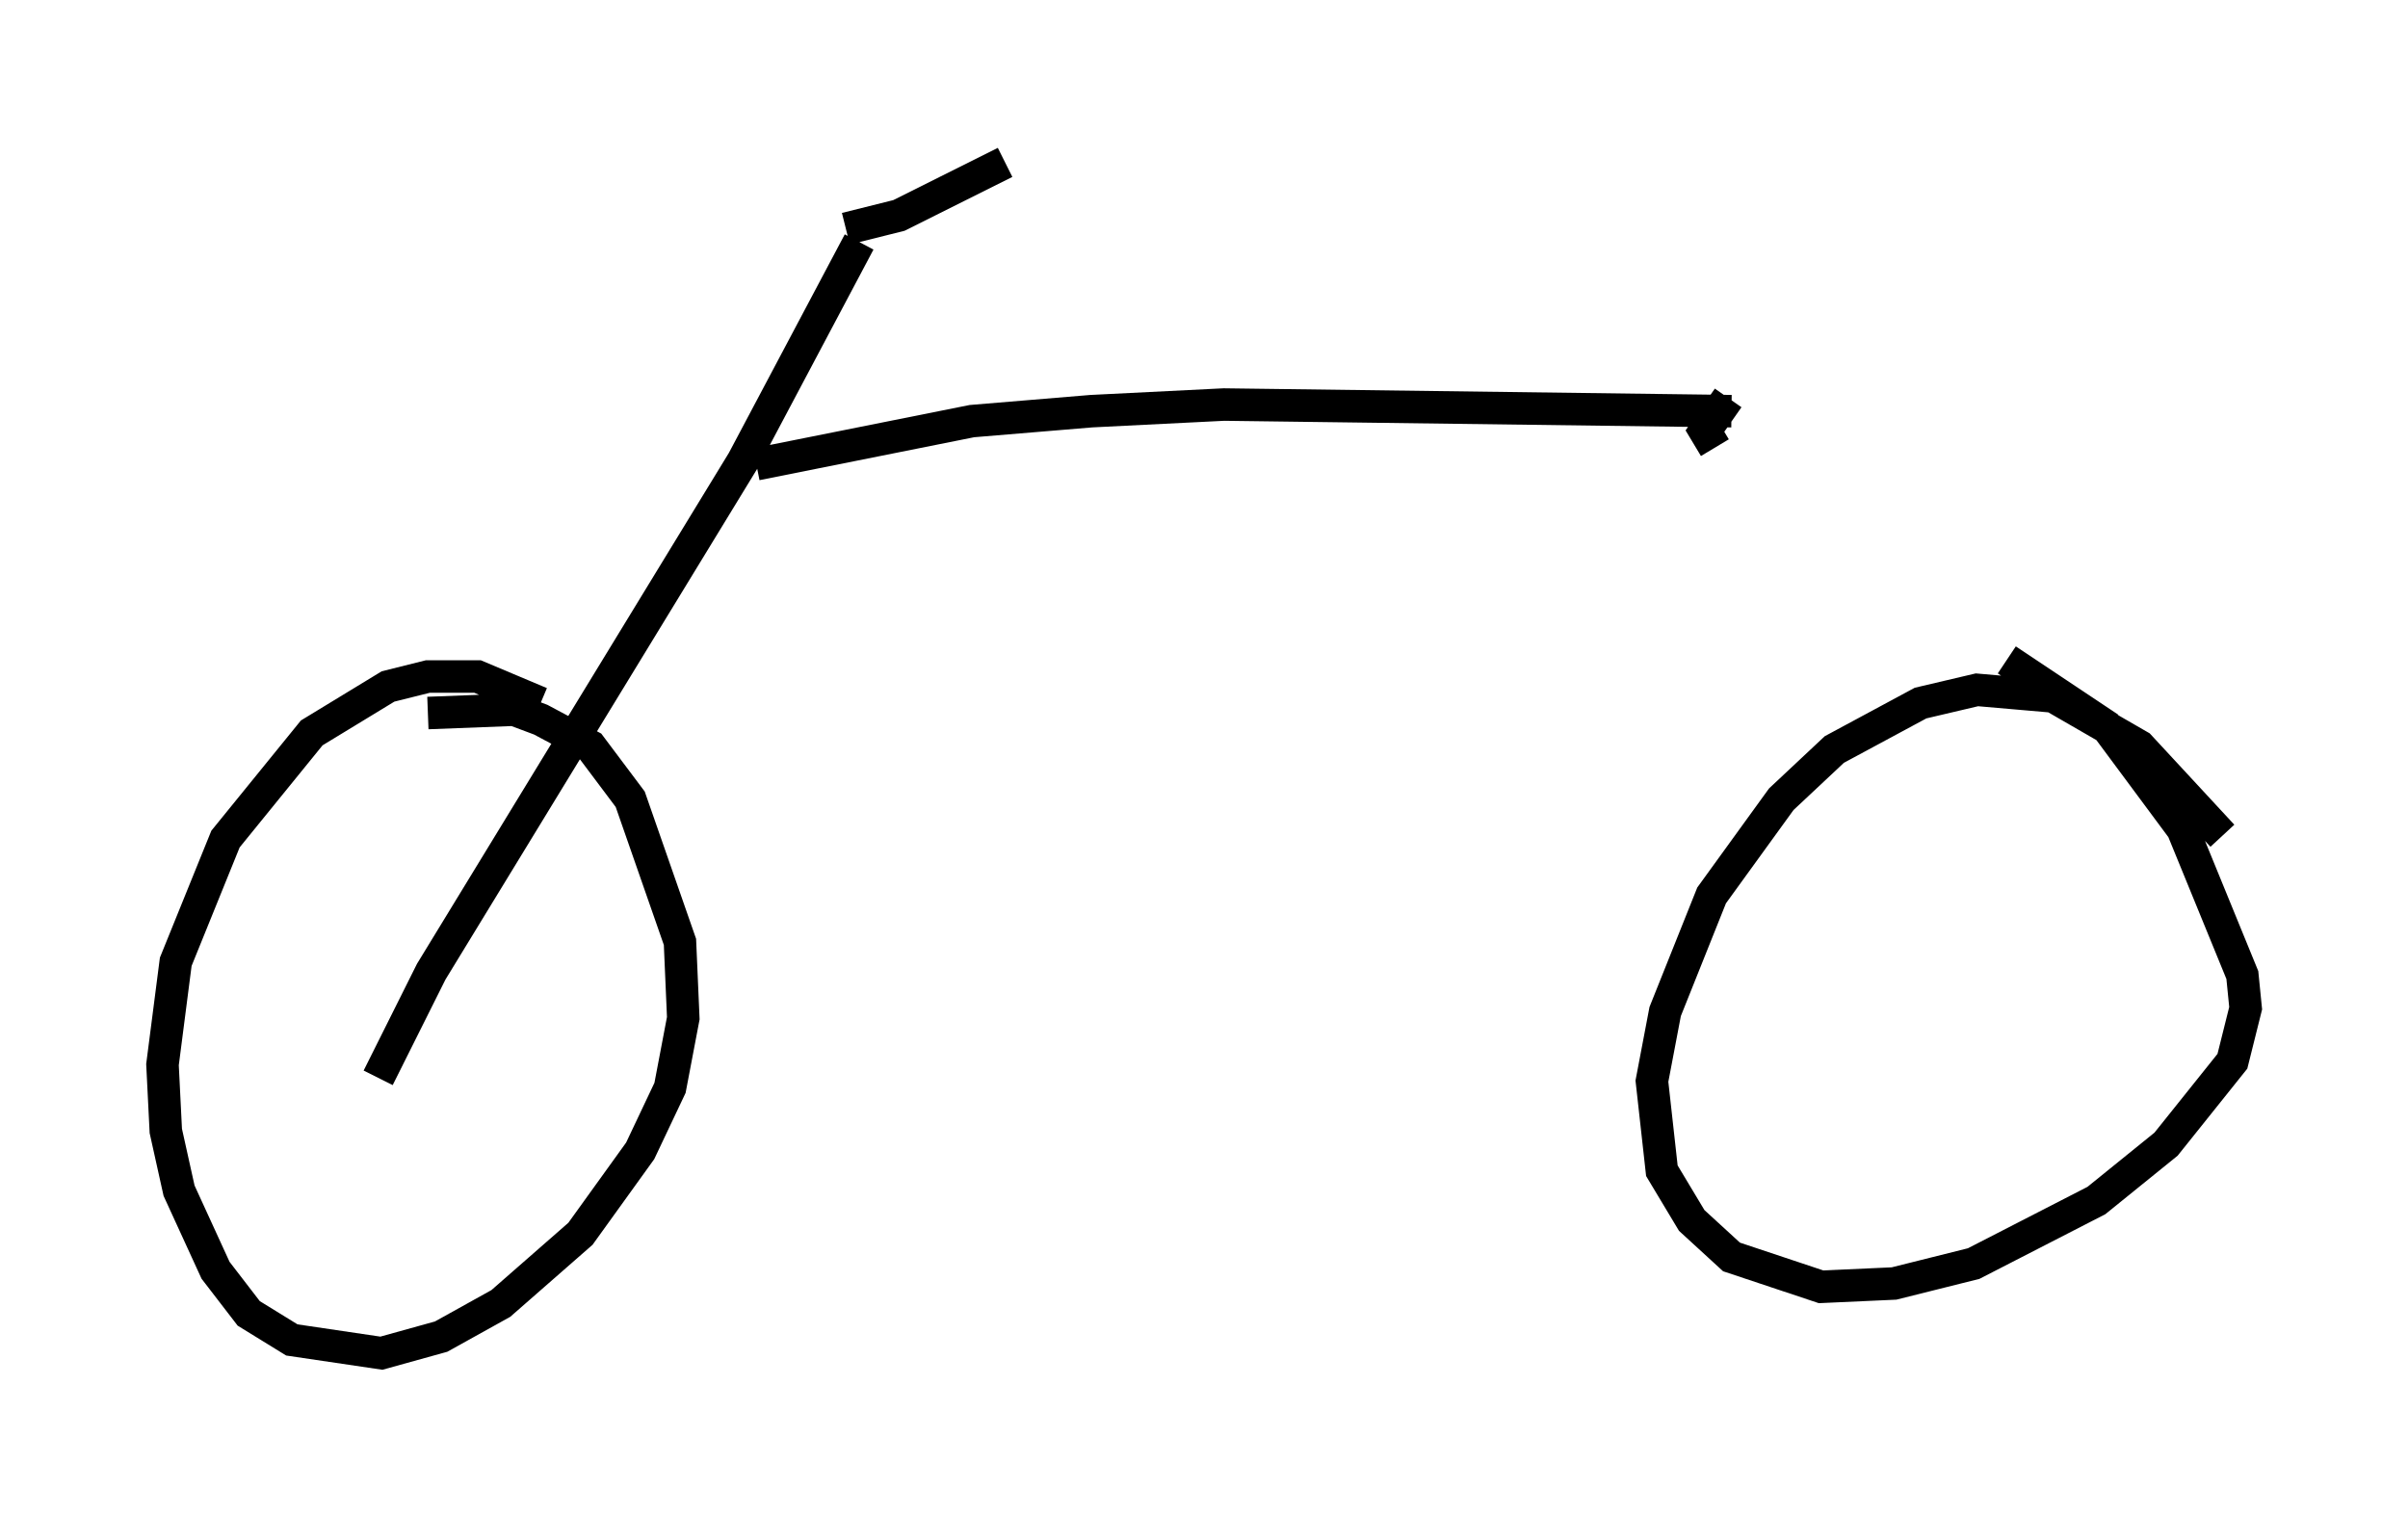 <?xml version="1.0" encoding="utf-8" ?>
<svg baseProfile="full" height="46.648" version="1.1" width="74.109" xmlns="http://www.w3.org/2000/svg" xmlns:ev="http://www.w3.org/2001/xml-events" xmlns:xlink="http://www.w3.org/1999/xlink"><defs /><rect fill="white" height="46.648" width="74.109" x="0" y="0" /><path d="M18.169, 23.681 m-1.531, -2.042 l-1.94, -0.817 -1.531, 0.0 l-1.225, 0.306 -2.348, 1.429 l-2.654, 3.267 -1.531, 3.777 l-0.408, 3.165 0.102, 2.042 l0.408, 1.838 1.123, 2.45 l1.021, 1.327 1.327, 0.817 l2.756, 0.408 1.838, -0.51 l1.838, -1.021 2.45, -2.144 l1.838, -2.552 0.919, -1.94 l0.408, -2.144 -0.102, -2.348 l-1.531, -4.39 -1.225, -1.633 l-1.531, -0.817 -0.817, -0.306 l-2.654, 0.102 m55.228, 3.777 l-2.552, -2.756 -2.654, -1.531 l-2.348, -0.204 -1.735, 0.408 l-2.654, 1.429 -1.633, 1.531 l-2.144, 2.96 -1.429, 3.573 l-0.408, 2.144 0.306, 2.756 l0.919, 1.531 1.225, 1.123 l2.756, 0.919 2.246, -0.102 l2.45, -0.613 3.777, -1.94 l2.144, -1.735 2.042, -2.552 l0.408, -1.633 -0.102, -1.021 l-1.838, -4.492 -2.348, -3.165 l-3.063, -2.042 m-50.123, 12.863 l1.633, -3.267 9.596, -15.721 l3.573, -6.738 m-0.408, -0.408 l0.0, 0.0 m0.0, 0.0 l1.633, -0.408 3.267, -1.633 m-7.656, 9.29 l6.635, -1.327 3.675, -0.306 l4.083, -0.204 15.619, 0.204 m-0.102, -0.408 l-0.715, 1.021 0.306, 0.51 " fill="none" stroke="black" stroke-width="1" /></svg>